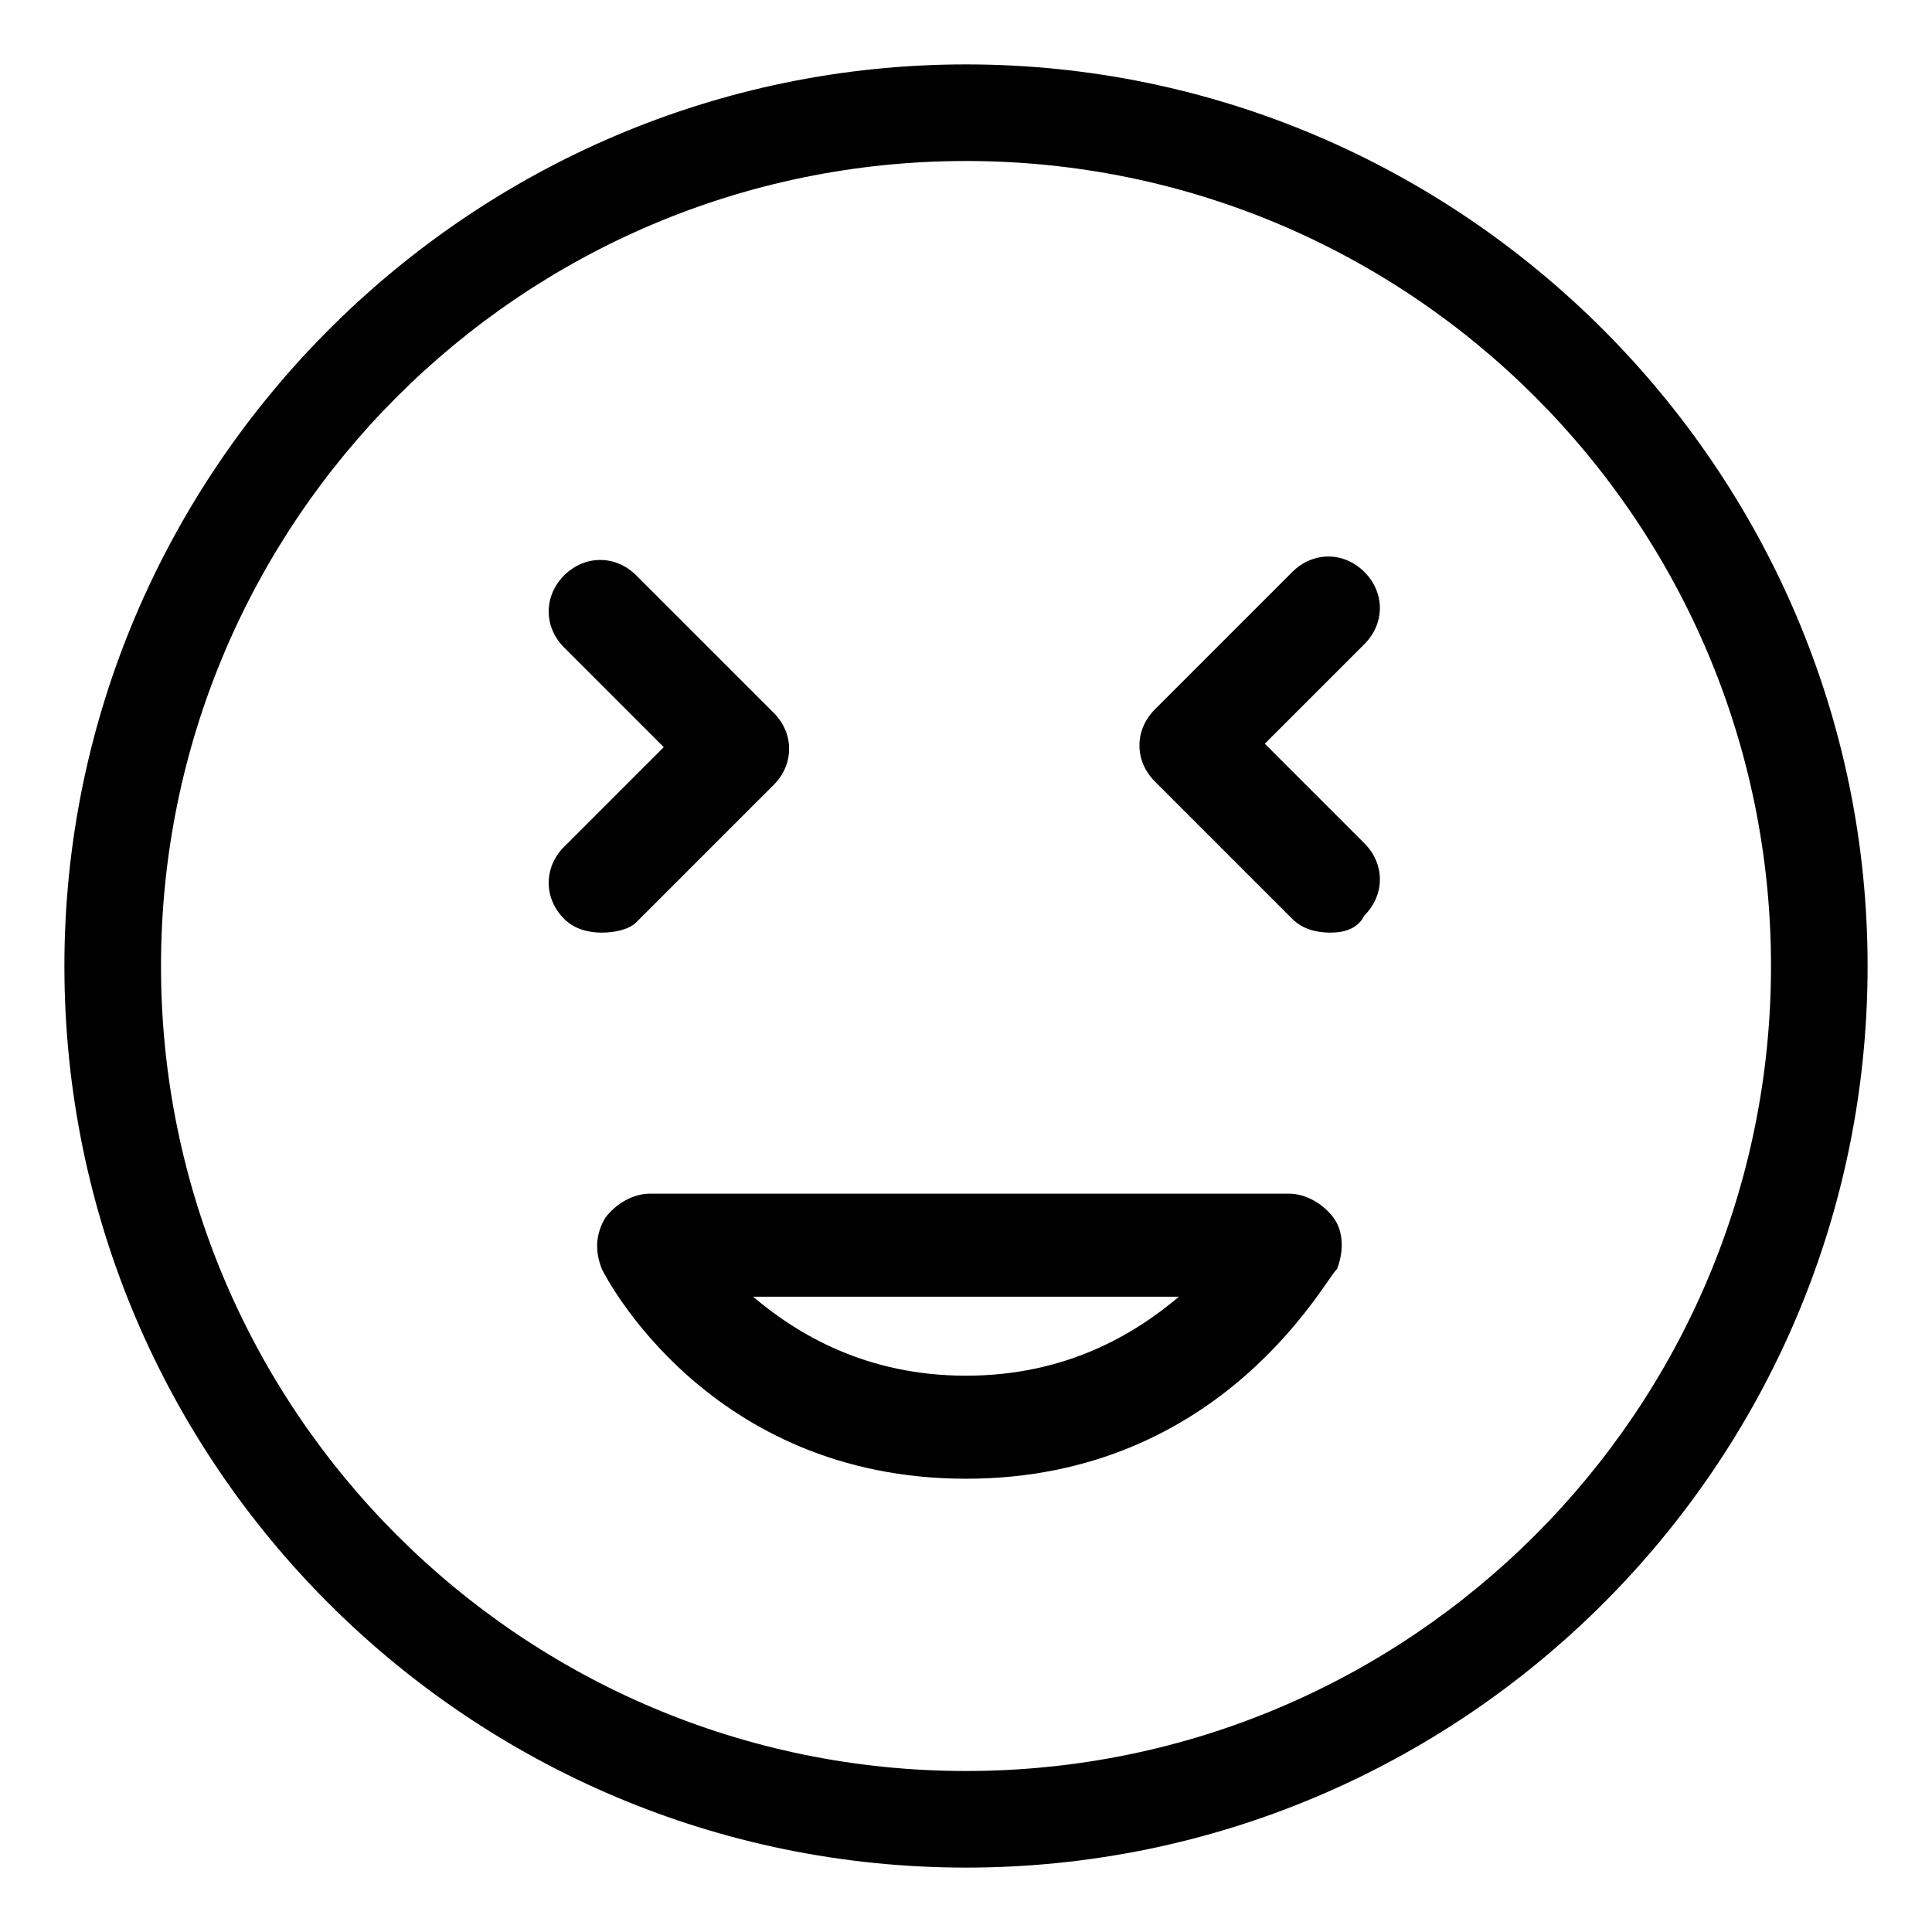 <svg t="1708693819833" class="icon" viewBox="0 0 1024 1024" version="1.1" xmlns="http://www.w3.org/2000/svg" p-id="4057" width="100%" height="100%">
    <path d="M512 989.867C249.173 989.867 34.133 776.533 34.133 512 34.133 249.173 249.173 34.133 512 34.133s477.867 215.04 477.867 477.867c0 264.533-215.04 477.867-477.867 477.867z m0-904.533C276.48 85.333 85.333 276.48 85.333 512s191.147 426.667 426.667 426.667 426.667-191.147 426.667-426.667S747.52 85.333 512 85.333z" p-id="4058"></path>
    <path d="M512 783.758c-136.533 0-191.147-107.406-192.967-111.047-3.641-9.102-3.641-18.204 1.82-27.307 5.461-7.282 14.564-12.743 23.666-12.743h338.603c9.102 0 18.204 5.461 23.666 12.743 5.461 7.282 5.461 18.204 1.82 27.307-5.461 3.641-60.075 111.047-196.608 111.047z m-112.868-96.484c23.666 20.025 60.075 41.87 112.868 41.87 52.793 0 89.202-21.845 112.868-41.87H399.132zM704.967 494.308c-7.282 0-14.564-1.82-20.025-7.282l-72.818-72.818c-10.923-10.923-10.923-27.307 0-38.229l72.818-72.818c10.923-10.923 27.307-10.923 38.229 0 10.923 10.923 10.923 27.307 0 38.229l-52.793 52.793 52.793 52.793c10.923 10.923 10.923 27.307 0 38.229-3.641 7.282-10.923 9.102-18.204 9.102zM319.033 494.308c-7.282 0-14.564-1.82-20.025-7.282-10.923-10.923-10.923-27.307 0-38.229l52.793-52.793-52.793-52.793c-10.923-10.923-10.923-27.307 0-38.229 10.923-10.923 27.307-10.923 38.229 0l72.818 72.818c10.923 10.923 10.923 27.307 0 38.229l-72.818 72.818c-3.641 3.641-10.923 5.461-18.204 5.461z" p-id="4059"></path>
</svg>